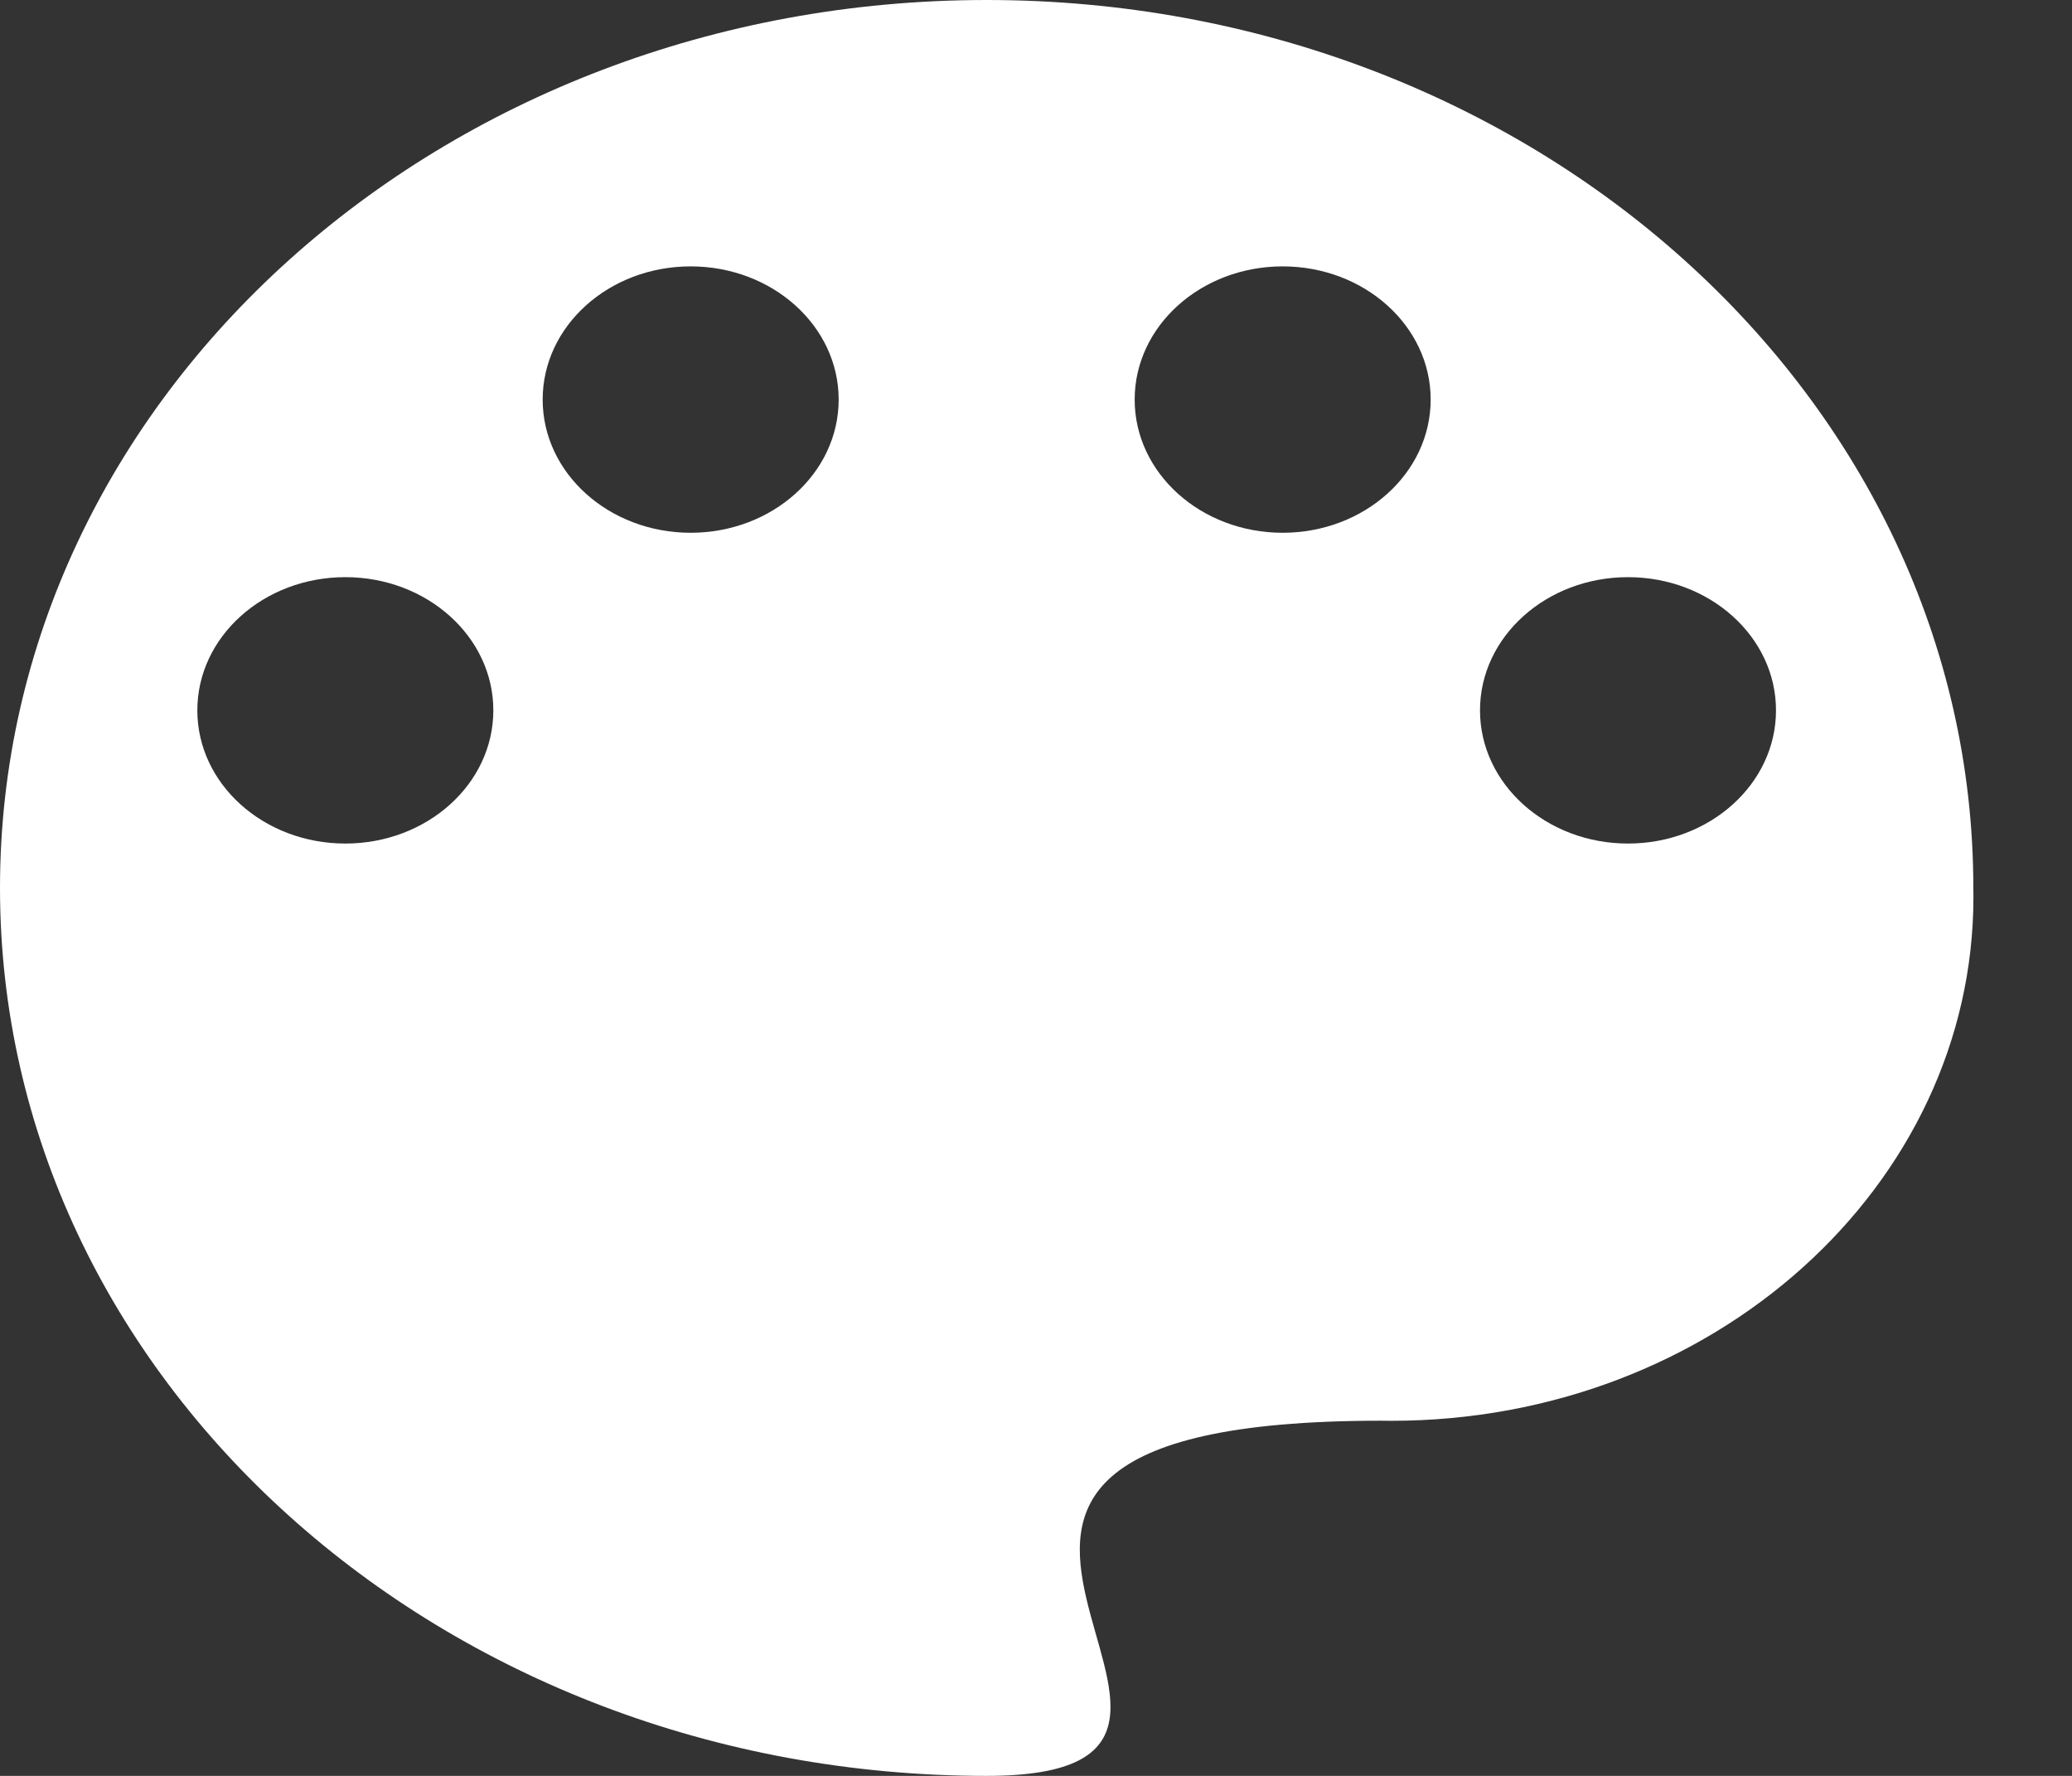﻿<?xml version="1.0" encoding="utf-8"?>
<svg version="1.1" xmlns:xlink="http://www.w3.org/1999/xlink" width="21px" height="18px" xmlns="http://www.w3.org/2000/svg">
  <rect width="100%" height="100%" fill="#333333" stroke="none"/>
  <g transform="matrix(1 0 0 1 -48 -154 )">
    <path d="M 20 9  C 20 4.029  15.523 0  10 0  C 4.477 0  0 4.029  0 9  C 0 13.971  4.477 18  10 18  C 13.52 18  7.84 14.4  14 14.4  C 14.034 14.401  14.067 14.401  14.101 14.401  C 17.359 14.401  20.001 12.023  20.001 9.091  C 20.001 9.061  20.001 9.03  20 9  Z M 5 7.2  C 5 7.946  4.328 8.55  3.5 8.55  C 2.672 8.55  2 7.946  2 7.2  C 2 6.454  2.672 5.85  3.5 5.85  C 4.328 5.85  5 6.454  5 7.2  Z M 8.5 4.05  C 8.5 4.796  7.828 5.4  7 5.4  C 6.172 5.4  5.5 4.796  5.5 4.05  C 5.5 3.304  6.172 2.7  7 2.7  C 7.828 2.7  8.5 3.304  8.5 4.05  Z M 14.5 4.05  C 14.5 4.796  13.828 5.4  13 5.4  C 12.172 5.4  11.5 4.796  11.5 4.05  C 11.5 3.304  12.172 2.7  13 2.7  C 13.828 2.7  14.5 3.304  14.5 4.05  Z M 18 7.2  C 18 7.946  17.328 8.55  16.5 8.55  C 15.672 8.55  15 7.946  15 7.2  C 15 6.454  15.672 5.85  16.5 5.85  C 17.328 5.85  18 6.454  18 7.2  Z " fill-rule="nonzero" fill="#ffffff" stroke="none" transform="matrix(1 0 0 1 48 154 )" />
  </g>
</svg>